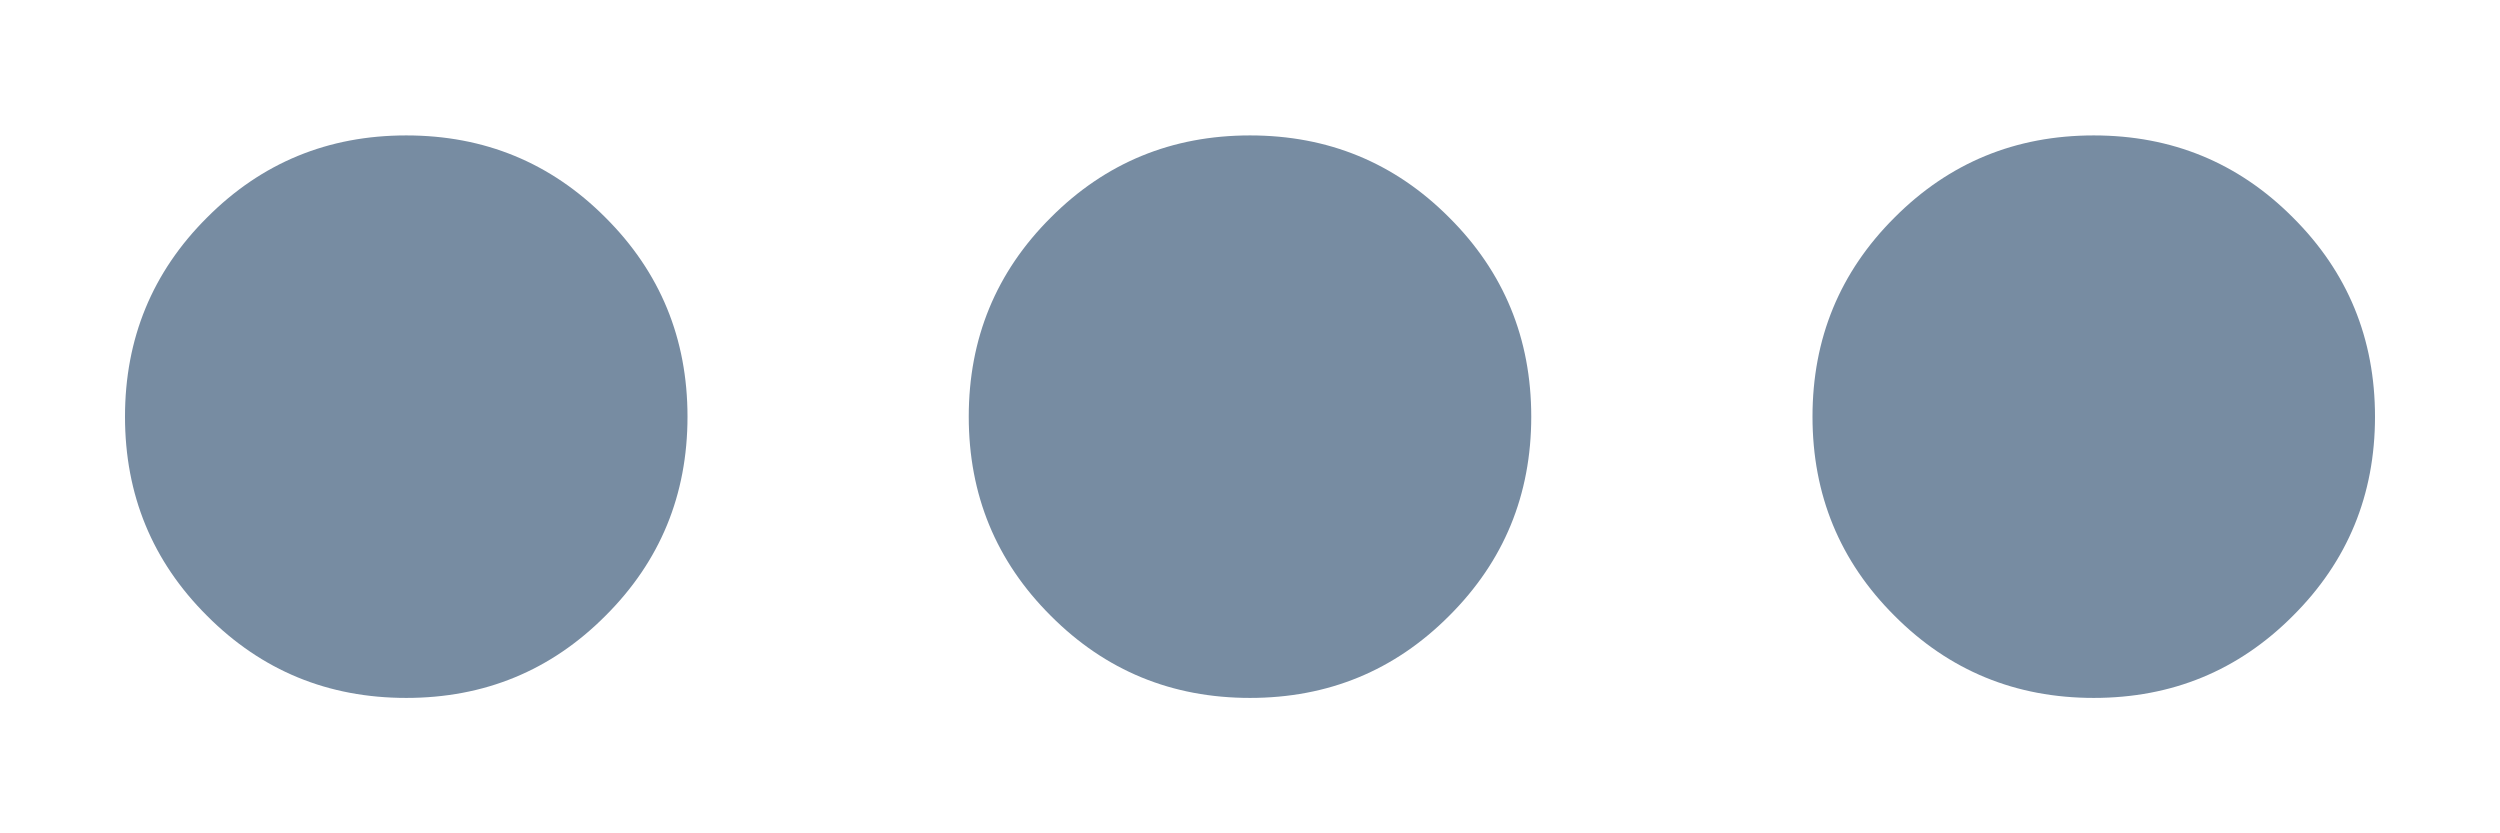 <svg width="12" height="4" viewBox="0 0 12 4" fill="none" xmlns="http://www.w3.org/2000/svg">
<path d="M1.95 3.35C1.575 3.35 1.256 3.219 0.994 2.956C0.731 2.694 0.6 2.375 0.6 2C0.6 1.625 0.731 1.306 0.994 1.044C1.256 0.781 1.575 0.65 1.95 0.65C2.325 0.65 2.644 0.781 2.906 1.044C3.169 1.306 3.3 1.625 3.3 2C3.3 2.375 3.169 2.694 2.906 2.956C2.644 3.219 2.325 3.35 1.95 3.35ZM6 3.35C5.625 3.35 5.306 3.219 5.044 2.956C4.781 2.694 4.65 2.375 4.65 2C4.65 1.625 4.781 1.306 5.044 1.044C5.306 0.781 5.625 0.65 6 0.65C6.375 0.65 6.694 0.781 6.956 1.044C7.219 1.306 7.35 1.625 7.35 2C7.35 2.375 7.219 2.694 6.956 2.956C6.694 3.219 6.375 3.35 6 3.35ZM10.05 3.35C9.675 3.35 9.356 3.219 9.094 2.956C8.831 2.694 8.7 2.375 8.7 2C8.7 1.625 8.831 1.306 9.094 1.044C9.356 0.781 9.675 0.65 10.05 0.65C10.425 0.65 10.744 0.781 11.006 1.044C11.269 1.306 11.4 1.625 11.4 2C11.4 2.375 11.269 2.694 11.006 2.956C10.744 3.219 10.425 3.35 10.05 3.35Z" fill="#778CA2"/>
</svg>
